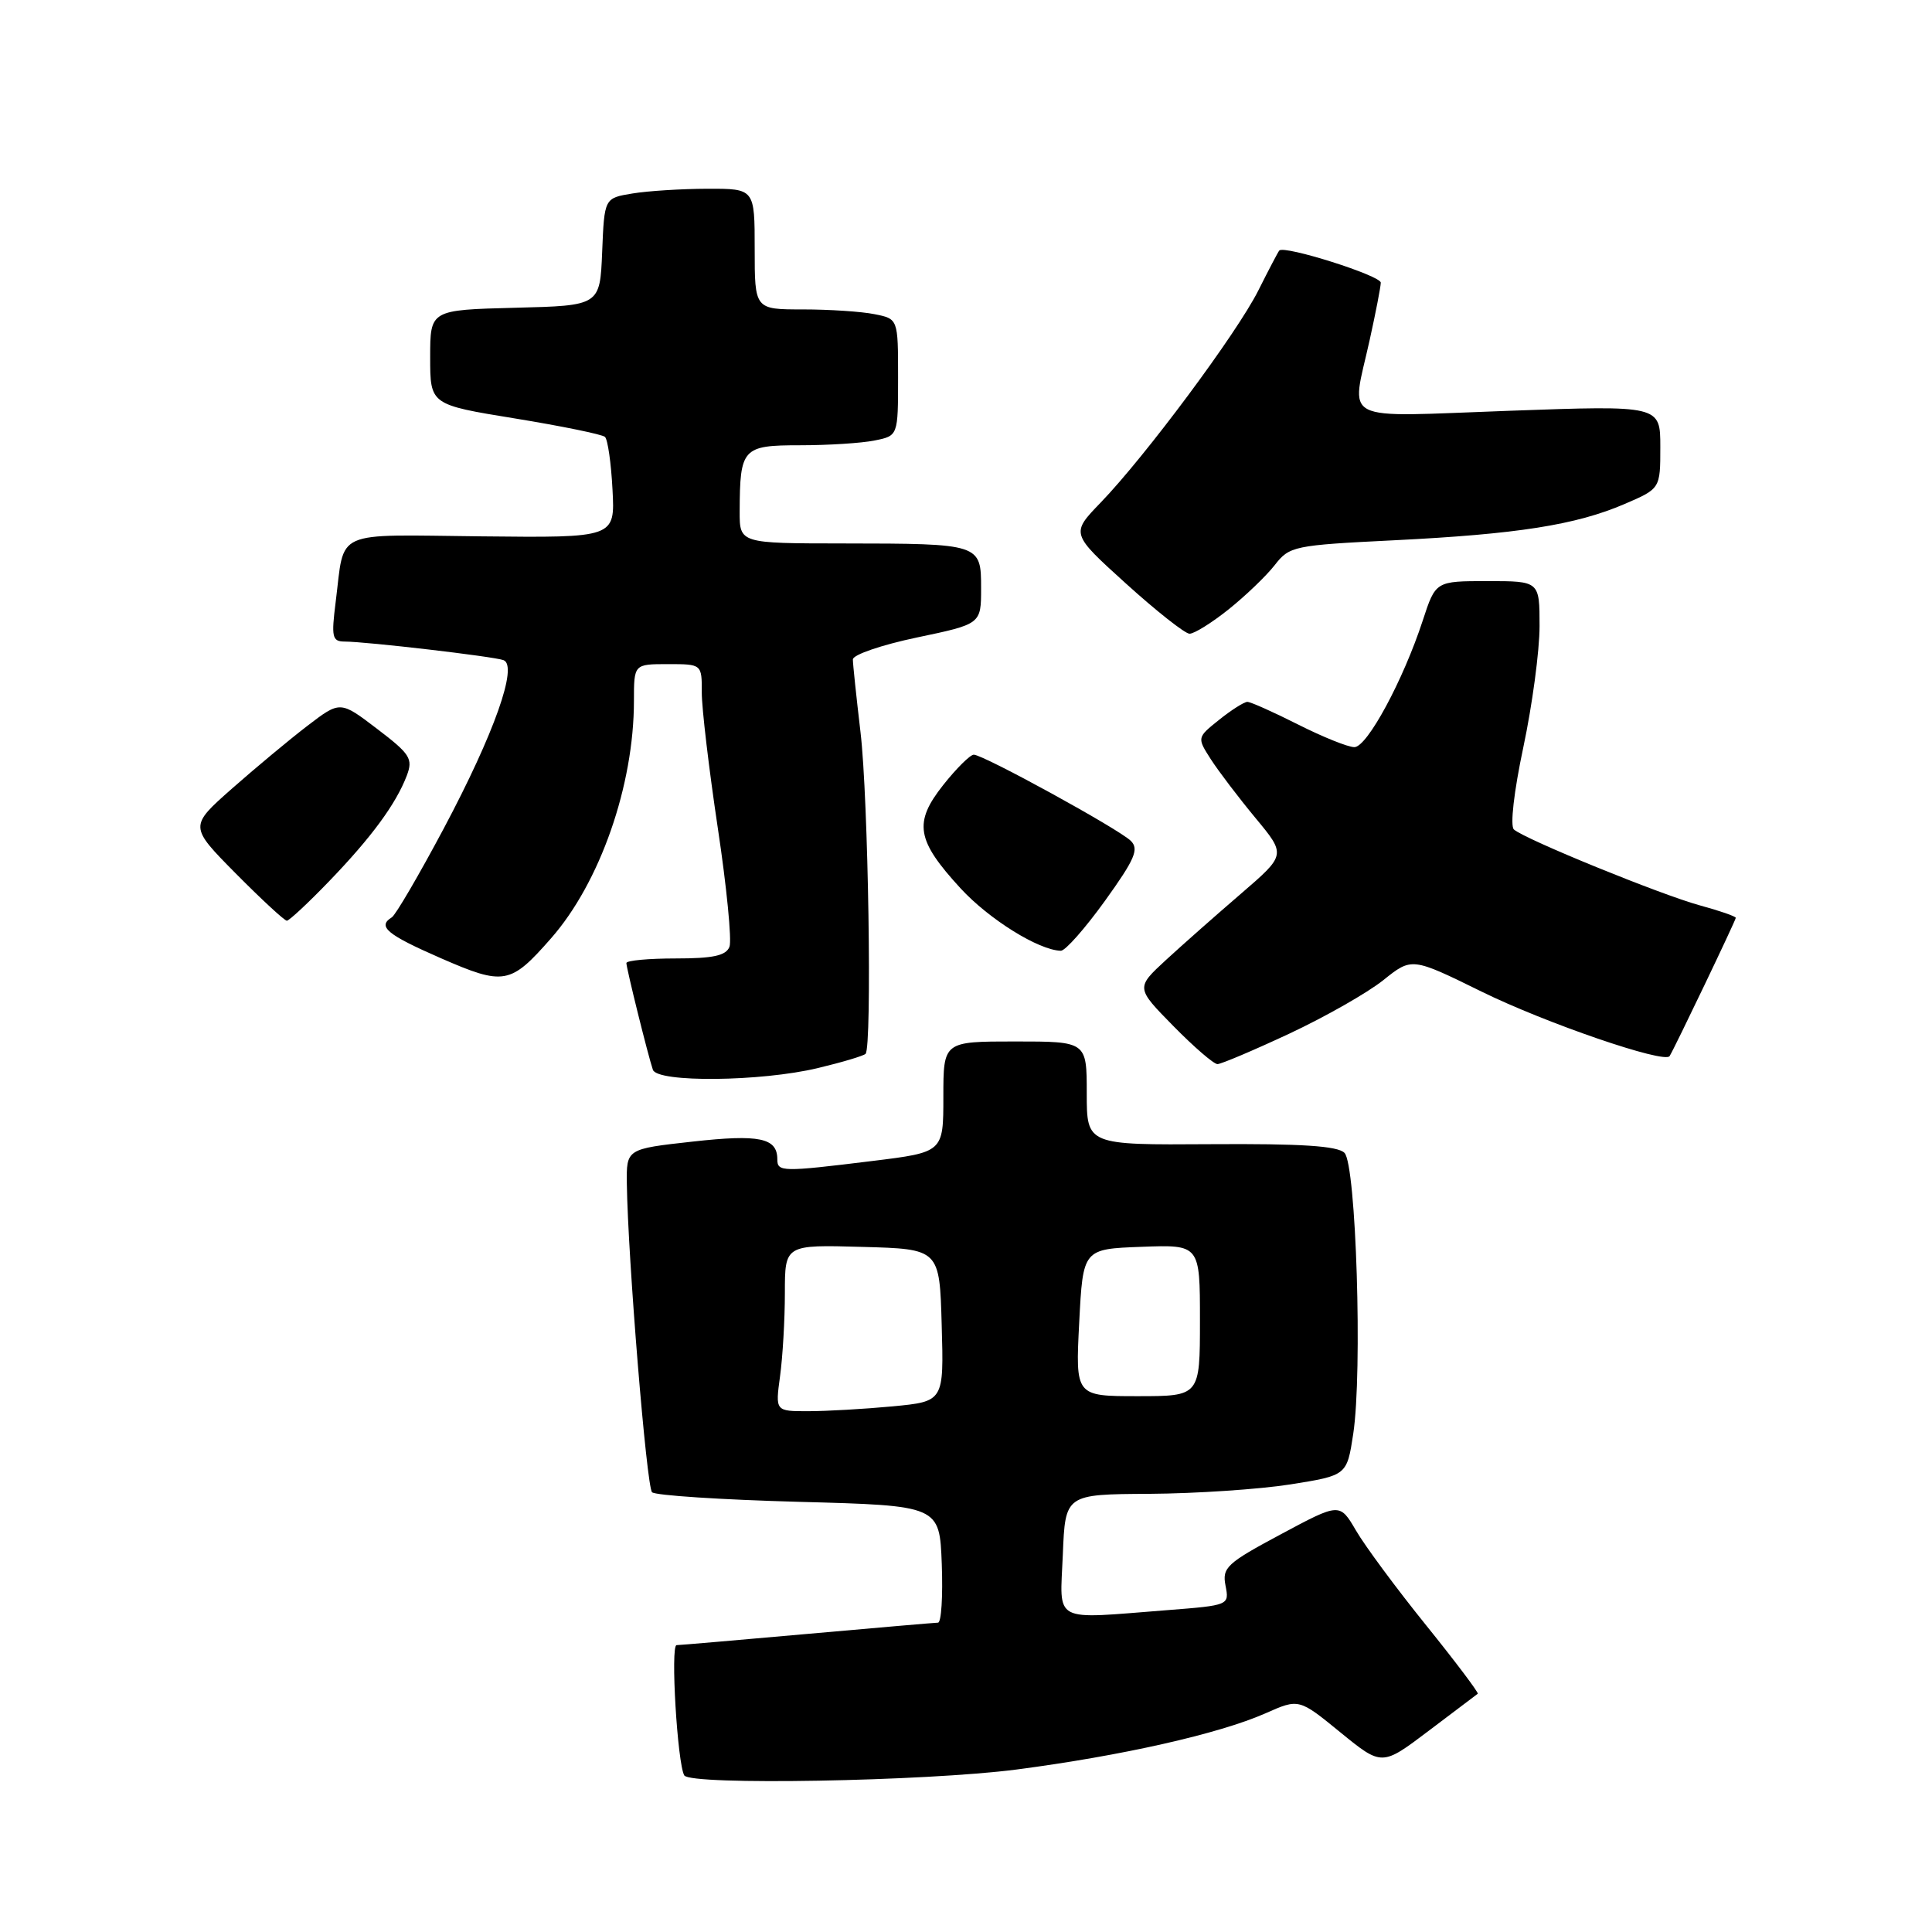 <?xml version="1.0" encoding="UTF-8" standalone="no"?>
<!DOCTYPE svg PUBLIC "-//W3C//DTD SVG 1.1//EN" "http://www.w3.org/Graphics/SVG/1.1/DTD/svg11.dtd" >
<svg xmlns="http://www.w3.org/2000/svg" xmlns:xlink="http://www.w3.org/1999/xlink" version="1.1" viewBox="0 0 256 256">
 <g >
 <path fill="currentColor"
d=" M 134.70 234.47 C 148.63 232.65 161.54 229.74 167.69 227.02 C 172.11 225.06 172.11 225.06 177.61 229.55 C 183.11 234.03 183.11 234.03 189.31 229.34 C 192.71 226.76 195.64 224.55 195.81 224.43 C 195.97 224.32 192.90 220.23 188.97 215.36 C 185.04 210.49 180.86 204.84 179.68 202.81 C 177.52 199.12 177.52 199.12 169.70 203.31 C 162.54 207.14 161.92 207.72 162.39 210.11 C 162.89 212.70 162.87 212.71 154.70 213.35 C 139.23 214.55 140.45 215.20 140.83 206.00 C 141.15 198.00 141.15 198.00 152.33 197.94 C 158.47 197.90 166.87 197.34 170.99 196.69 C 178.47 195.50 178.47 195.50 179.31 190.00 C 180.55 181.80 179.70 154.30 178.15 152.76 C 177.24 151.84 172.44 151.53 160.45 151.61 C 144.00 151.72 144.00 151.72 144.00 144.86 C 144.00 138.00 144.00 138.00 134.50 138.00 C 125.00 138.00 125.00 138.00 125.00 145.34 C 125.00 152.68 125.00 152.68 115.56 153.84 C 103.63 155.31 103.00 155.29 103.00 153.62 C 103.00 150.77 100.64 150.28 91.75 151.27 C 83.00 152.24 83.00 152.24 83.06 156.87 C 83.20 166.71 85.67 197.00 86.40 197.73 C 86.82 198.15 95.56 198.72 105.83 199.00 C 124.50 199.50 124.50 199.50 124.79 207.25 C 124.95 211.51 124.73 215.01 124.29 215.01 C 123.86 215.02 116.08 215.69 107.00 216.50 C 97.92 217.31 90.12 217.98 89.65 217.99 C 88.82 218.00 89.76 233.71 90.67 235.25 C 91.47 236.59 122.60 236.04 134.70 234.47 Z  M 108.35 141.53 C 111.57 140.76 114.42 139.91 114.69 139.64 C 115.57 138.76 115.06 105.71 114.02 97.00 C 113.47 92.33 113.01 87.99 113.01 87.38 C 113.00 86.76 116.83 85.45 121.50 84.47 C 130.00 82.69 130.00 82.69 130.00 77.96 C 130.00 72.05 129.95 72.03 111.75 72.01 C 98.00 72.00 98.00 72.00 98.01 67.75 C 98.04 59.38 98.39 59.00 105.99 59.00 C 109.71 59.00 114.16 58.72 115.87 58.37 C 119.00 57.75 119.00 57.75 119.00 50.00 C 119.00 42.25 119.00 42.25 115.88 41.63 C 114.16 41.28 109.88 41.00 106.38 41.00 C 100.00 41.00 100.00 41.00 100.00 33.00 C 100.00 25.00 100.00 25.00 93.75 25.01 C 90.31 25.02 85.83 25.30 83.79 25.64 C 80.08 26.25 80.08 26.25 79.79 33.37 C 79.50 40.50 79.50 40.50 68.25 40.78 C 57.00 41.07 57.00 41.07 57.00 47.34 C 57.00 53.62 57.00 53.62 68.25 55.45 C 74.44 56.46 79.80 57.56 80.16 57.89 C 80.53 58.23 80.98 61.37 81.16 64.88 C 81.50 71.26 81.50 71.26 63.84 71.07 C 43.89 70.86 45.71 70.04 44.48 79.75 C 43.89 84.42 44.01 85.00 45.66 85.01 C 48.57 85.02 65.37 86.98 66.71 87.47 C 68.68 88.18 65.50 97.17 58.82 109.74 C 55.53 115.92 52.43 121.23 51.92 121.55 C 49.96 122.76 51.26 123.84 58.40 126.96 C 66.79 130.62 67.63 130.47 73.01 124.34 C 79.51 116.94 84.00 104.07 84.00 92.86 C 84.00 88.00 84.00 88.00 88.50 88.00 C 93.00 88.00 93.00 88.00 92.99 91.75 C 92.98 93.81 93.94 101.89 95.11 109.70 C 96.29 117.51 96.98 124.60 96.66 125.45 C 96.20 126.63 94.50 127.00 89.53 127.00 C 85.94 127.00 83.00 127.27 83.00 127.61 C 83.00 128.30 85.87 139.88 86.51 141.75 C 87.10 143.47 100.80 143.33 108.35 141.53 Z  M 170.85 136.96 C 175.61 134.73 181.20 131.55 183.29 129.88 C 187.07 126.85 187.07 126.85 196.29 131.38 C 204.78 135.56 220.57 140.98 221.23 139.94 C 221.87 138.93 230.00 121.94 230.00 121.62 C 230.00 121.42 227.86 120.68 225.25 119.97 C 220.06 118.55 202.04 111.20 200.60 109.91 C 200.08 109.44 200.60 104.90 201.85 99.01 C 203.03 93.46 204.00 86.24 204.00 82.96 C 204.00 77.00 204.00 77.00 197.12 77.00 C 190.23 77.00 190.23 77.00 188.53 82.20 C 185.93 90.15 181.15 99.00 179.46 99.00 C 178.62 99.00 175.27 97.65 172.00 96.00 C 168.73 94.35 165.71 93.00 165.28 93.00 C 164.85 93.01 163.17 94.07 161.55 95.37 C 158.60 97.73 158.60 97.73 160.45 100.62 C 161.47 102.20 164.13 105.70 166.36 108.39 C 170.41 113.27 170.41 113.27 164.47 118.39 C 161.20 121.20 156.72 125.16 154.51 127.19 C 150.50 130.89 150.50 130.89 155.46 135.94 C 158.19 138.72 160.83 141.00 161.32 141.00 C 161.80 141.00 166.10 139.18 170.85 136.96 Z  M 146.41 119.37 C 150.38 113.85 150.95 112.52 149.84 111.42 C 148.27 109.86 130.30 100.00 129.03 100.00 C 128.56 100.00 126.73 101.81 124.98 104.02 C 121.03 109.01 121.42 111.33 127.28 117.71 C 131.05 121.81 137.65 125.92 140.57 125.98 C 141.16 125.99 143.78 123.02 146.41 119.37 Z  M 43.63 116.75 C 49.23 110.94 52.46 106.54 53.90 102.78 C 54.75 100.53 54.36 99.92 49.96 96.57 C 45.08 92.85 45.08 92.85 40.74 96.17 C 38.35 98.00 33.85 101.75 30.73 104.50 C 25.07 109.50 25.07 109.50 31.25 115.75 C 34.66 119.19 37.70 122.00 38.01 122.00 C 38.31 122.00 40.85 119.64 43.63 116.75 Z  M 162.79 80.75 C 165.03 78.96 167.78 76.32 168.90 74.89 C 170.86 72.36 171.41 72.25 184.71 71.59 C 201.05 70.78 208.80 69.56 215.25 66.79 C 220.00 64.75 220.00 64.75 220.00 59.23 C 220.00 53.71 220.00 53.71 200.00 54.43 C 177.10 55.25 179.03 56.23 181.50 45.00 C 182.29 41.42 182.95 38.03 182.96 37.46 C 183.00 36.53 170.15 32.46 169.51 33.20 C 169.36 33.36 168.11 35.75 166.73 38.50 C 163.88 44.17 151.78 60.44 145.84 66.60 C 141.88 70.70 141.88 70.70 149.19 77.32 C 153.21 80.96 157.00 83.95 157.61 83.97 C 158.22 83.99 160.55 82.54 162.79 80.75 Z  M 103.36 182.36 C 103.71 179.81 104.00 174.84 104.00 171.33 C 104.00 164.93 104.00 164.93 114.25 165.22 C 124.50 165.50 124.50 165.50 124.78 175.60 C 125.07 185.70 125.07 185.70 118.28 186.35 C 114.55 186.70 109.53 186.99 107.11 186.99 C 102.73 187.00 102.73 187.00 103.36 182.36 Z  M 143.00 175.25 C 143.50 165.50 143.50 165.50 151.25 165.21 C 159.00 164.92 159.00 164.92 159.00 174.96 C 159.00 185.00 159.00 185.00 150.75 185.00 C 142.50 185.00 142.50 185.00 143.00 175.25 Z "/>
</g>
</svg>